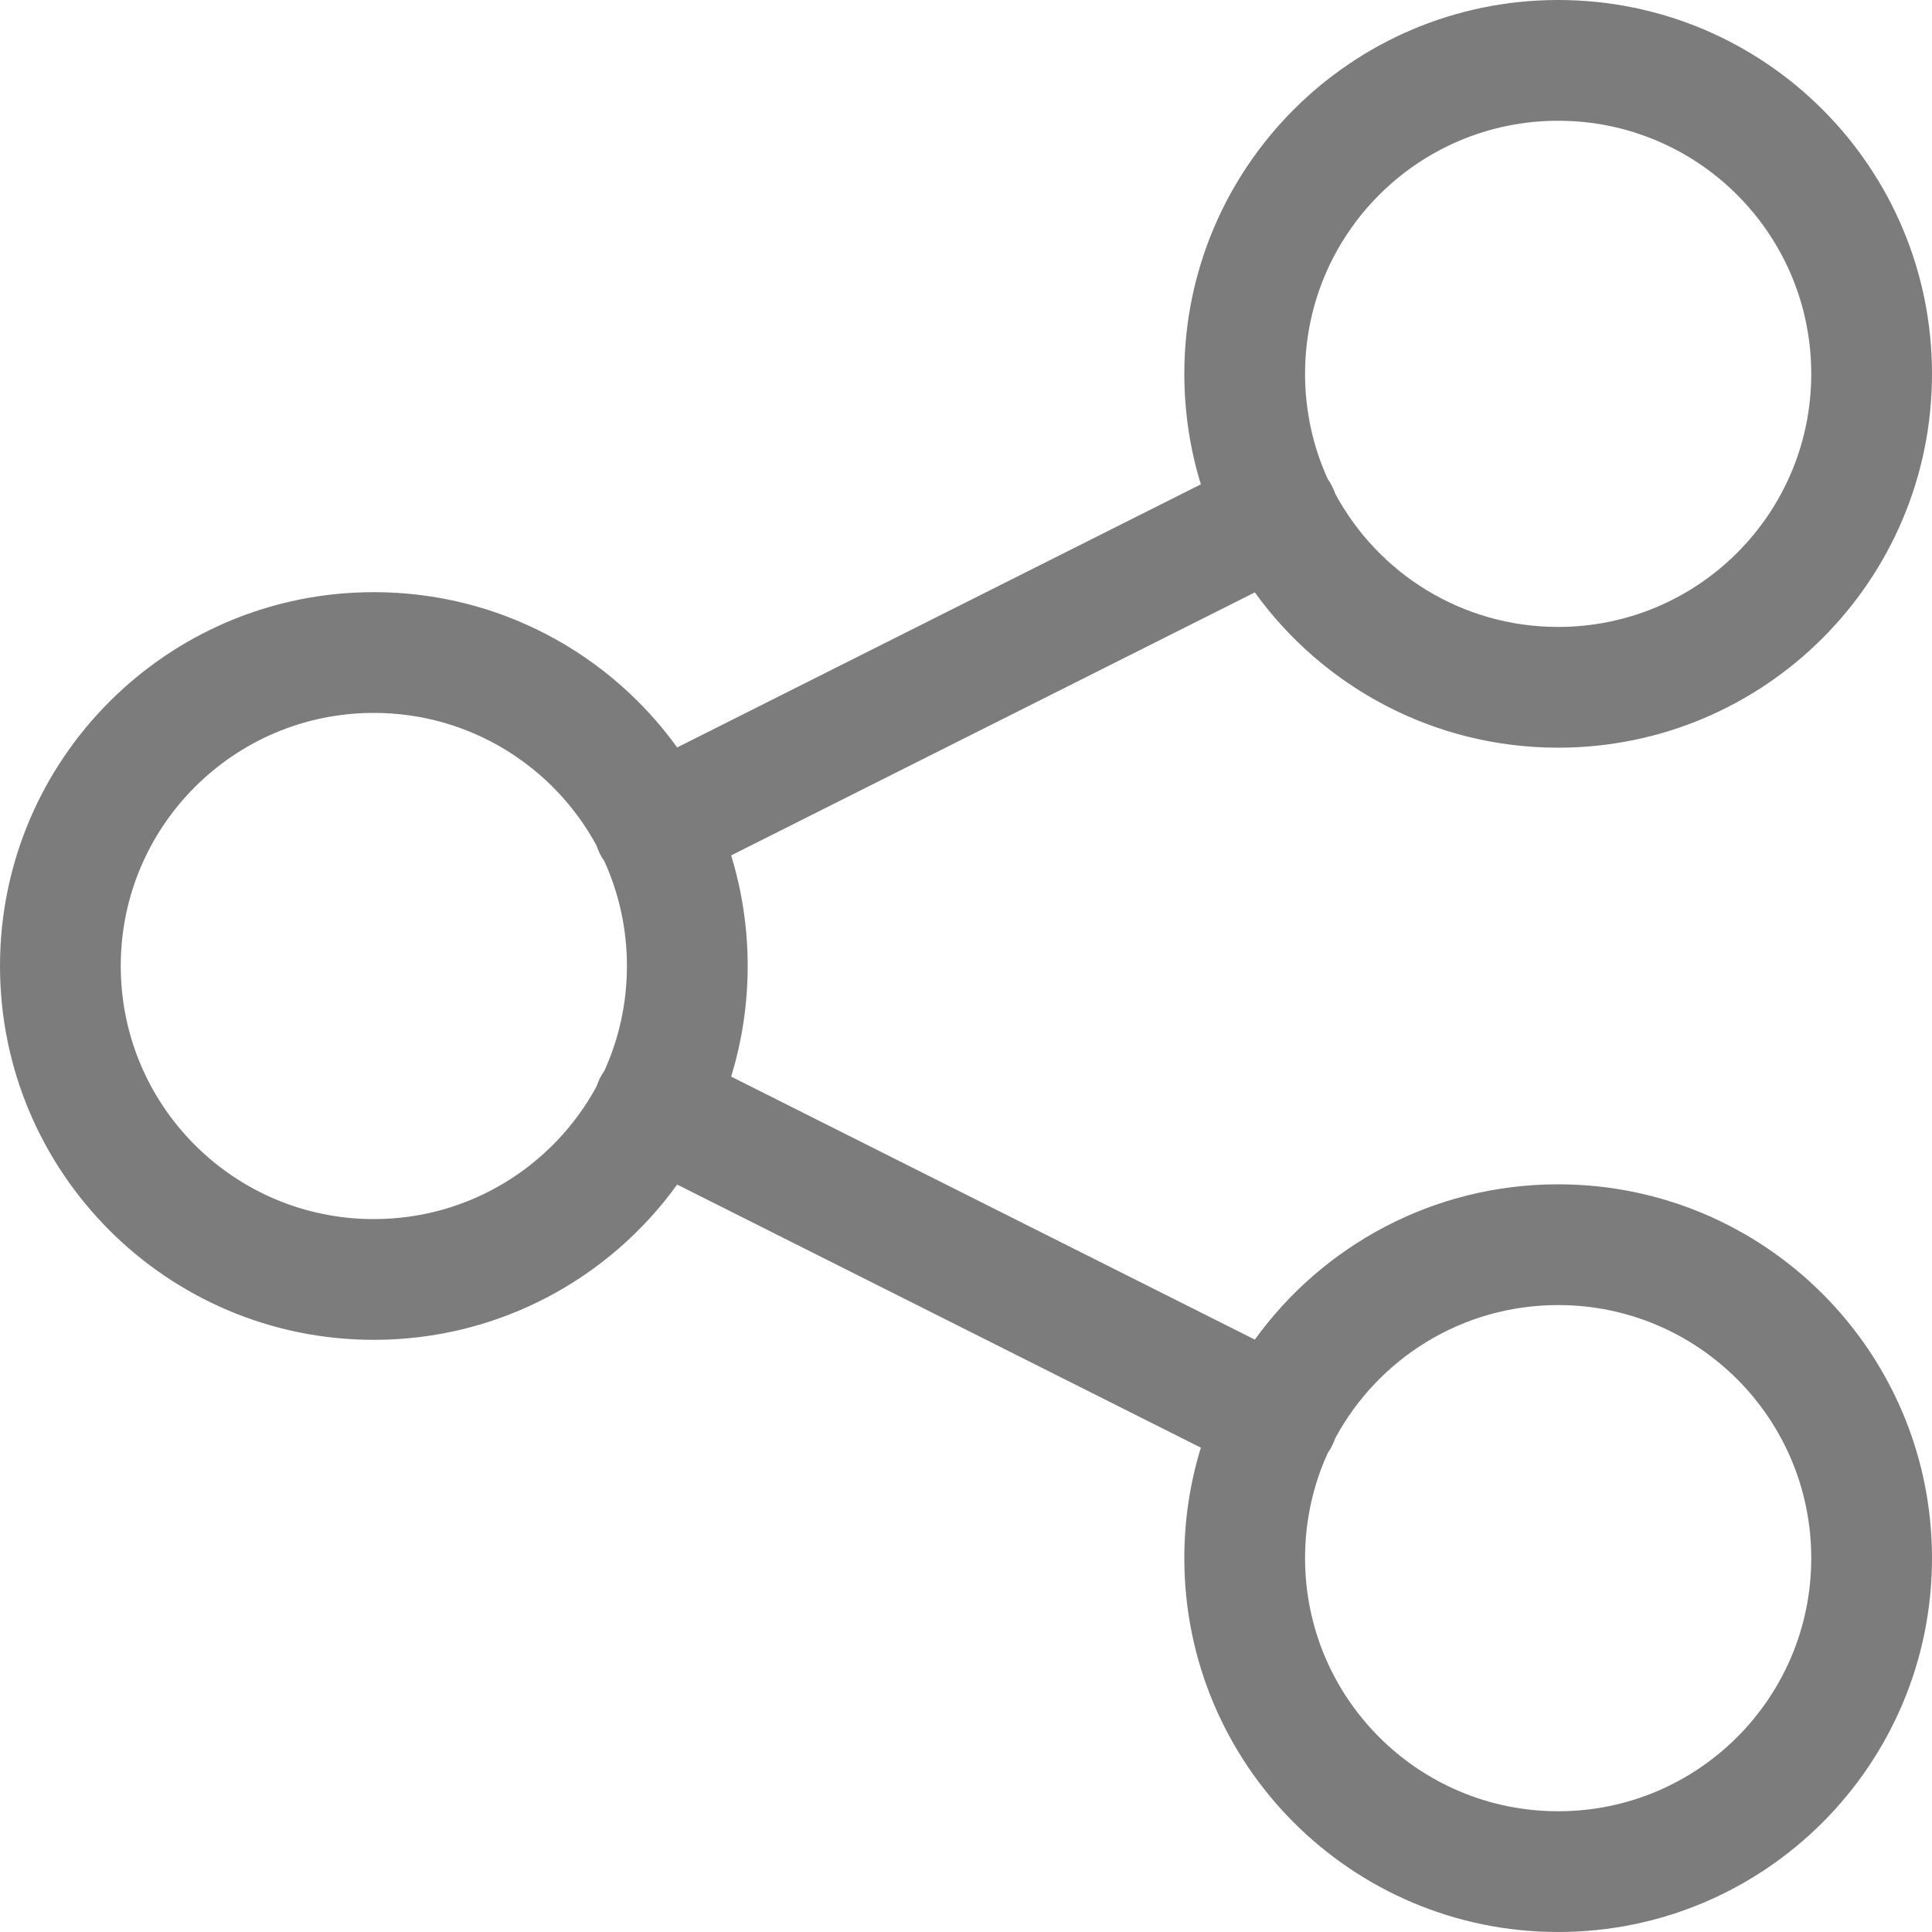 <svg width="16" height="16" viewBox="0 0 16 16" fill="none" xmlns="http://www.w3.org/2000/svg">
<path fill-rule="evenodd" clip-rule="evenodd" d="M12.904 1C11.746 1 10.808 1.938 10.808 3.096C10.808 3.407 10.875 3.702 10.996 3.967C11.009 3.985 11.021 4.005 11.031 4.026C11.042 4.047 11.051 4.069 11.059 4.091C11.413 4.747 12.106 5.192 12.904 5.192C14.062 5.192 15 4.254 15 3.096C15 1.938 14.062 1 12.904 1ZM10.392 4.906C10.954 5.685 11.87 6.192 12.904 6.192C14.614 6.192 16 4.806 16 3.096C16 1.386 14.614 0 12.904 0C11.194 0 9.808 1.386 9.808 3.096C9.808 3.415 9.856 3.722 9.945 4.011L5.608 6.19C5.046 5.411 4.13 4.904 3.096 4.904C1.386 4.904 0 6.29 0 8C0 9.71 1.386 11.096 3.096 11.096C4.13 11.096 5.046 10.589 5.608 9.81L9.945 11.989C9.856 12.278 9.808 12.585 9.808 12.904C9.808 14.614 11.194 16 12.904 16C14.614 16 16 14.614 16 12.904C16 11.194 14.614 9.808 12.904 9.808C11.87 9.808 10.954 10.315 10.392 11.094L6.055 8.916C6.144 8.626 6.192 8.319 6.192 8C6.192 7.681 6.144 7.374 6.055 7.084L10.392 4.906ZM4.94 7.002C4.948 7.025 4.957 7.048 4.968 7.071C4.979 7.092 4.991 7.112 5.005 7.132C5.125 7.396 5.192 7.69 5.192 8C5.192 8.31 5.125 8.604 5.005 8.868C4.991 8.888 4.979 8.908 4.968 8.929C4.957 8.952 4.948 8.975 4.94 8.998C4.585 9.652 3.893 10.096 3.096 10.096C1.938 10.096 1 9.158 1 8C1 6.842 1.938 5.904 3.096 5.904C3.893 5.904 4.585 6.348 4.94 7.002ZM10.996 12.033C11.009 12.015 11.021 11.995 11.031 11.974C11.042 11.953 11.051 11.931 11.059 11.909C11.413 11.253 12.106 10.808 12.904 10.808C14.062 10.808 15 11.746 15 12.904C15 14.062 14.062 15 12.904 15C11.746 15 10.808 14.062 10.808 12.904C10.808 12.593 10.875 12.298 10.996 12.033Z" fill="#7C7C7C"/>
</svg>

